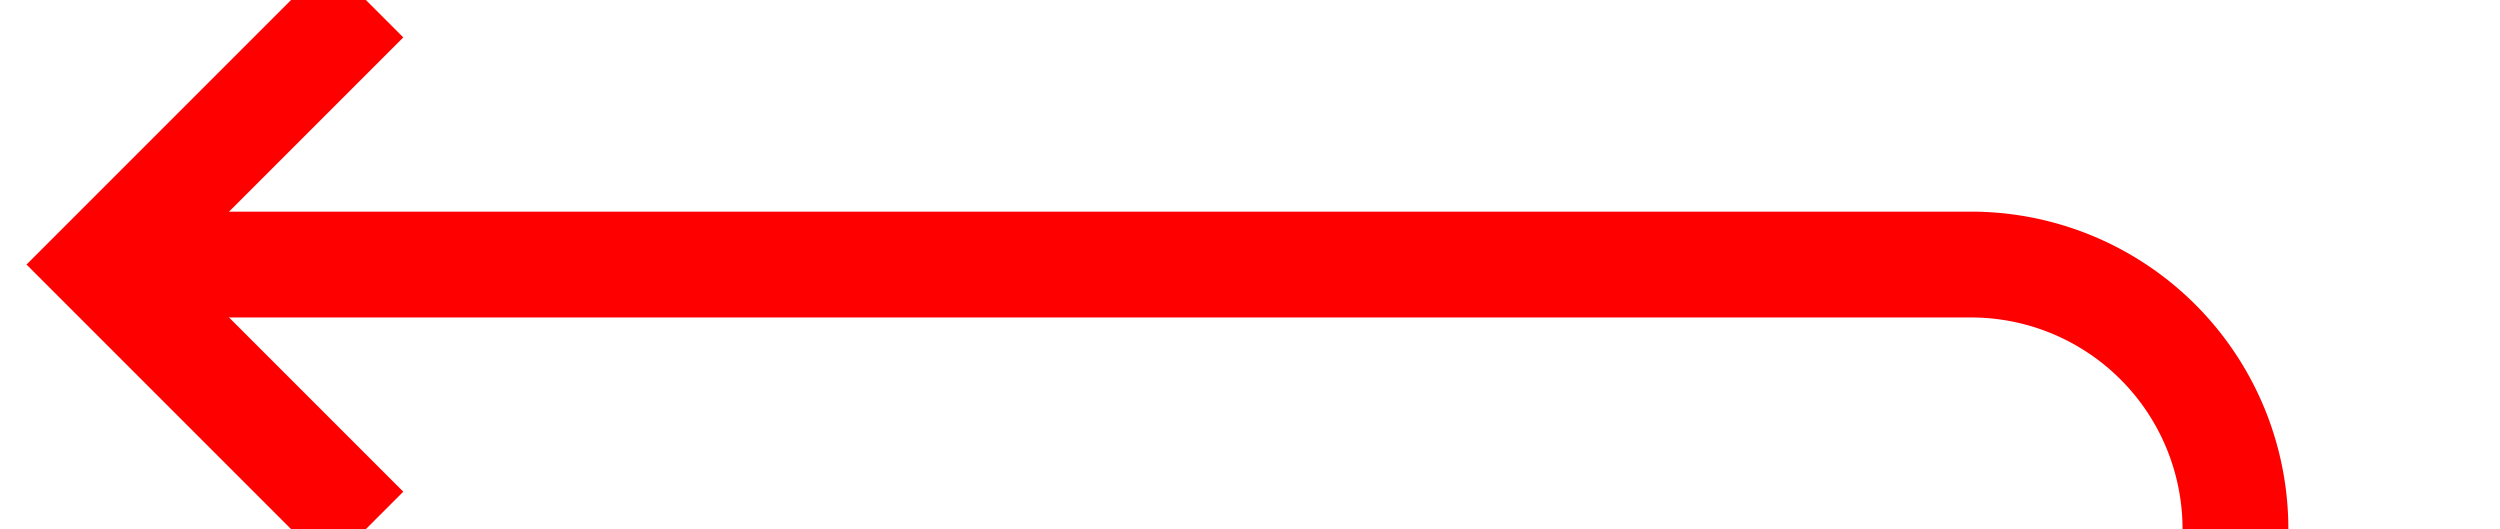 ﻿<?xml version="1.0" encoding="utf-8"?>
<svg version="1.1" xmlns:xlink="http://www.w3.org/1999/xlink" width="47.25px" height="10px" preserveAspectRatio="xMinYMid meet" viewBox="1911.485 353  47.25 8" xmlns="http://www.w3.org/2000/svg">
  <path d="M 1912 546  L 1948.735 546  A 5 5 0 0 0 1953.735 541 L 1953.735 362  A 5 5 0 0 0 1948.735 357 L 1914 357  " stroke-width="2" stroke="#ff0000" fill="none" />
  <path d="M 1919.107 361.293  L 1914.814 357  L 1919.107 352.707  L 1917.693 351.293  L 1912.693 356.293  L 1911.986 357  L 1912.693 357.707  L 1917.693 362.707  L 1919.107 361.293  Z " fill-rule="nonzero" fill="#ff0000" stroke="none" />
</svg>
